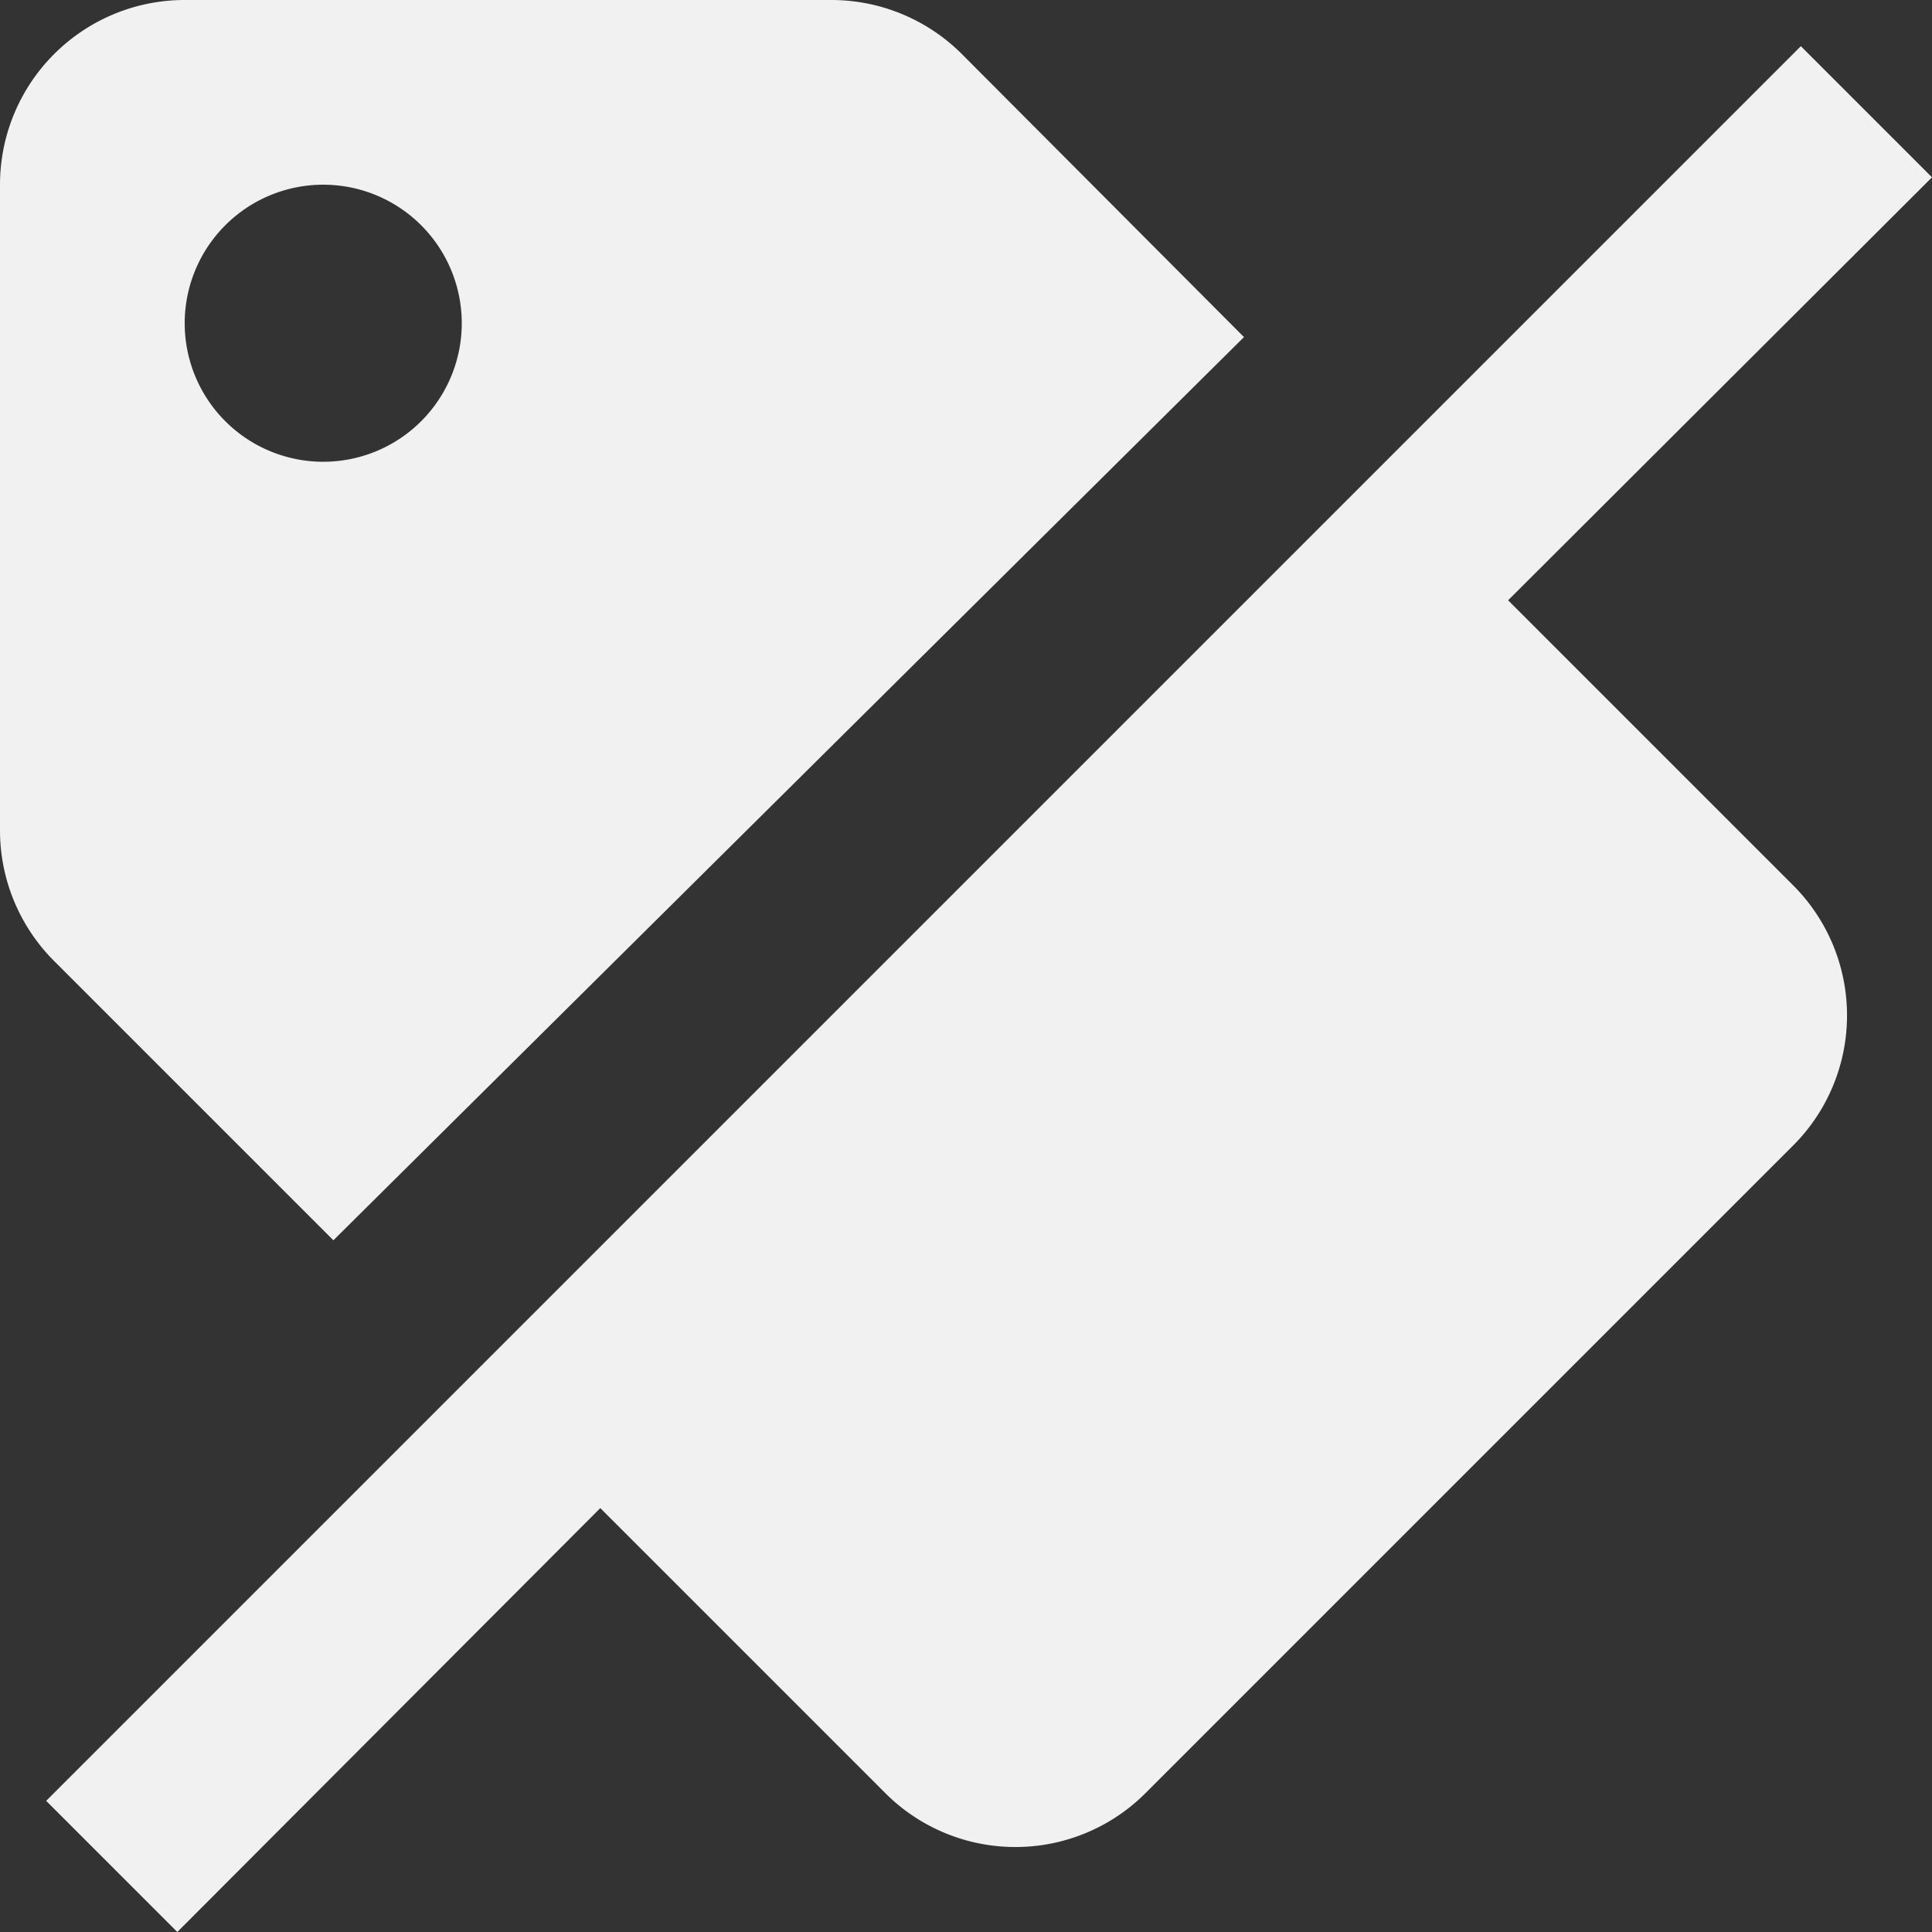 <svg xmlns="http://www.w3.org/2000/svg" width="20.92" height="20.92" viewBox="0 0 20.92 20.92">
  <rect x="0" y="0" width="20.92" height="20.92" fill="#333333" stroke="none"/>
  <path id="tag-off" d="M18.33,8.5l4.59-4.58L21.5,2.5l-19,19,1.42,1.42L8.5,18.33l3.08,3.08a1.992,1.992,0,0,0,2.83,0l7-7a1.992,1.992,0,0,0,0-2.83M5.61,15.43l9.86-9.78L12.41,2.58A2,2,0,0,0,11,2H4A2,2,0,0,0,2,4v7a2,2,0,0,0,.59,1.41M5.5,4A1.5,1.5,0,1,1,4,5.5,1.5,1.5,0,0,1,5.5,4Z" transform="translate(-2 -2)" fill="#f2f1f1"/>
</svg>
